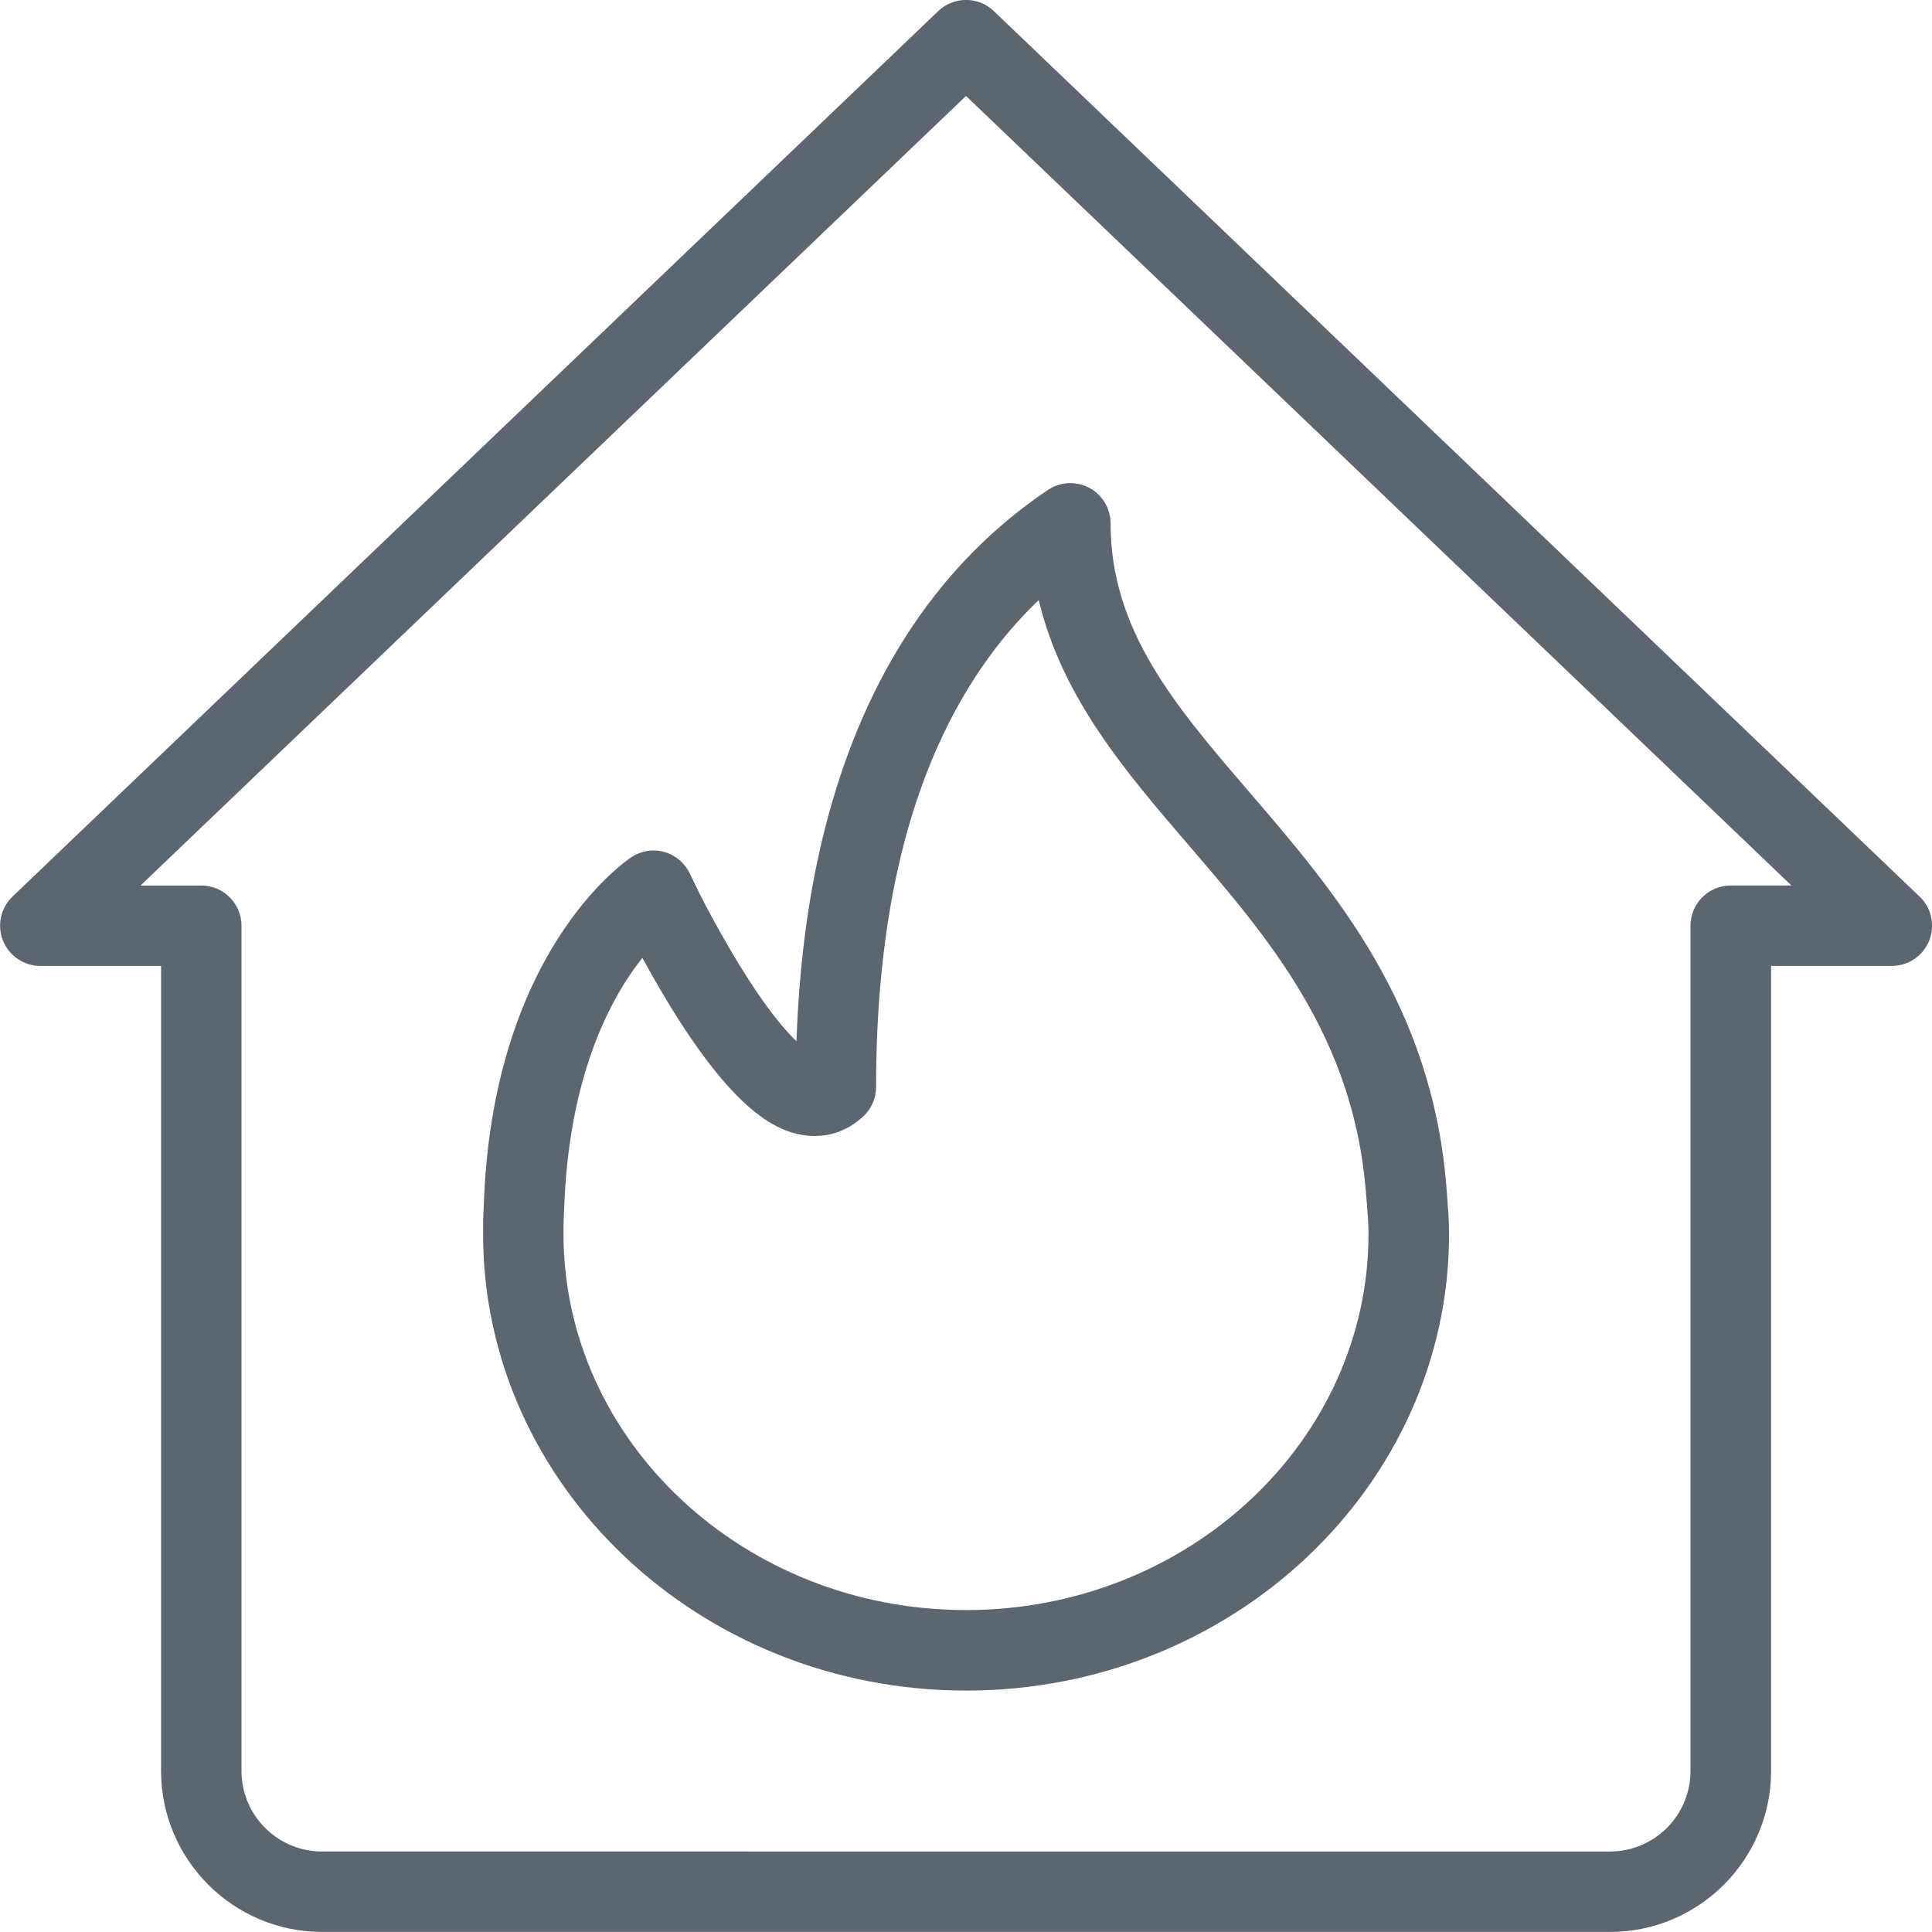 <svg xmlns="http://www.w3.org/2000/svg" viewBox="0 0 24 24"><path fill="#5c6671" d="M23.846 11.138l-11.5-11c-.193-.185-.498-.185-.691 0l-11.5 11c-.147.141-.194.358-.118.547s.26.314.464.314h1.5v10c0 1.103.897 2 2 2h16c1.103 0 2-.897 2-2v-10h1.5c.204 0 .388-.124.464-.314s.029-.406-.118-.547zM21.5 11c-.276 0-.5.224-.5.5V22c0 .551-.448 1-1 1H4c-.552 0-1-.449-1-1V11.5c0-.276-.224-.5-.5-.5h-.754L12 1.192 22.254 11H21.5zM9.893 12.934c-.22-.212-.591-.676-1.124-1.68-.121-.232-.194-.392-.197-.397-.061-.132-.176-.232-.316-.272-.14-.042-.291-.017-.412.063-.071.046-1.739 1.178-1.835 4.352-.008.109-.008.218-.008.327 0 3.128 2.691 5.674 6 5.674s6-2.545 6-5.674c0-.158-.012-.306-.023-.453l-.011-.142c-.185-2.258-1.383-3.653-2.44-4.884-.93-1.081-1.731-2.015-1.731-3.347 0-.185-.102-.354-.265-.441-.165-.087-.362-.076-.515.027-1.327.894-2.247 2.264-2.733 4.071-.224.831-.354 1.763-.389 2.778zm.99.566c0-1.148.122-2.186.363-3.084.333-1.234.889-2.228 1.658-2.962.286 1.211 1.085 2.141 1.862 3.045 1.005 1.17 2.045 2.38 2.202 4.308l.012.146c.01.121.02.243.02.374 0 2.577-2.243 4.674-5 4.674s-5-2.097-5-4.674c0-.086 0-.171.007-.277.051-1.686.582-2.66.973-3.151 1.003 1.839 1.614 2.138 1.989 2.2.284.047.548-.037.757-.233.101-.094.157-.226.157-.364z"/></svg>